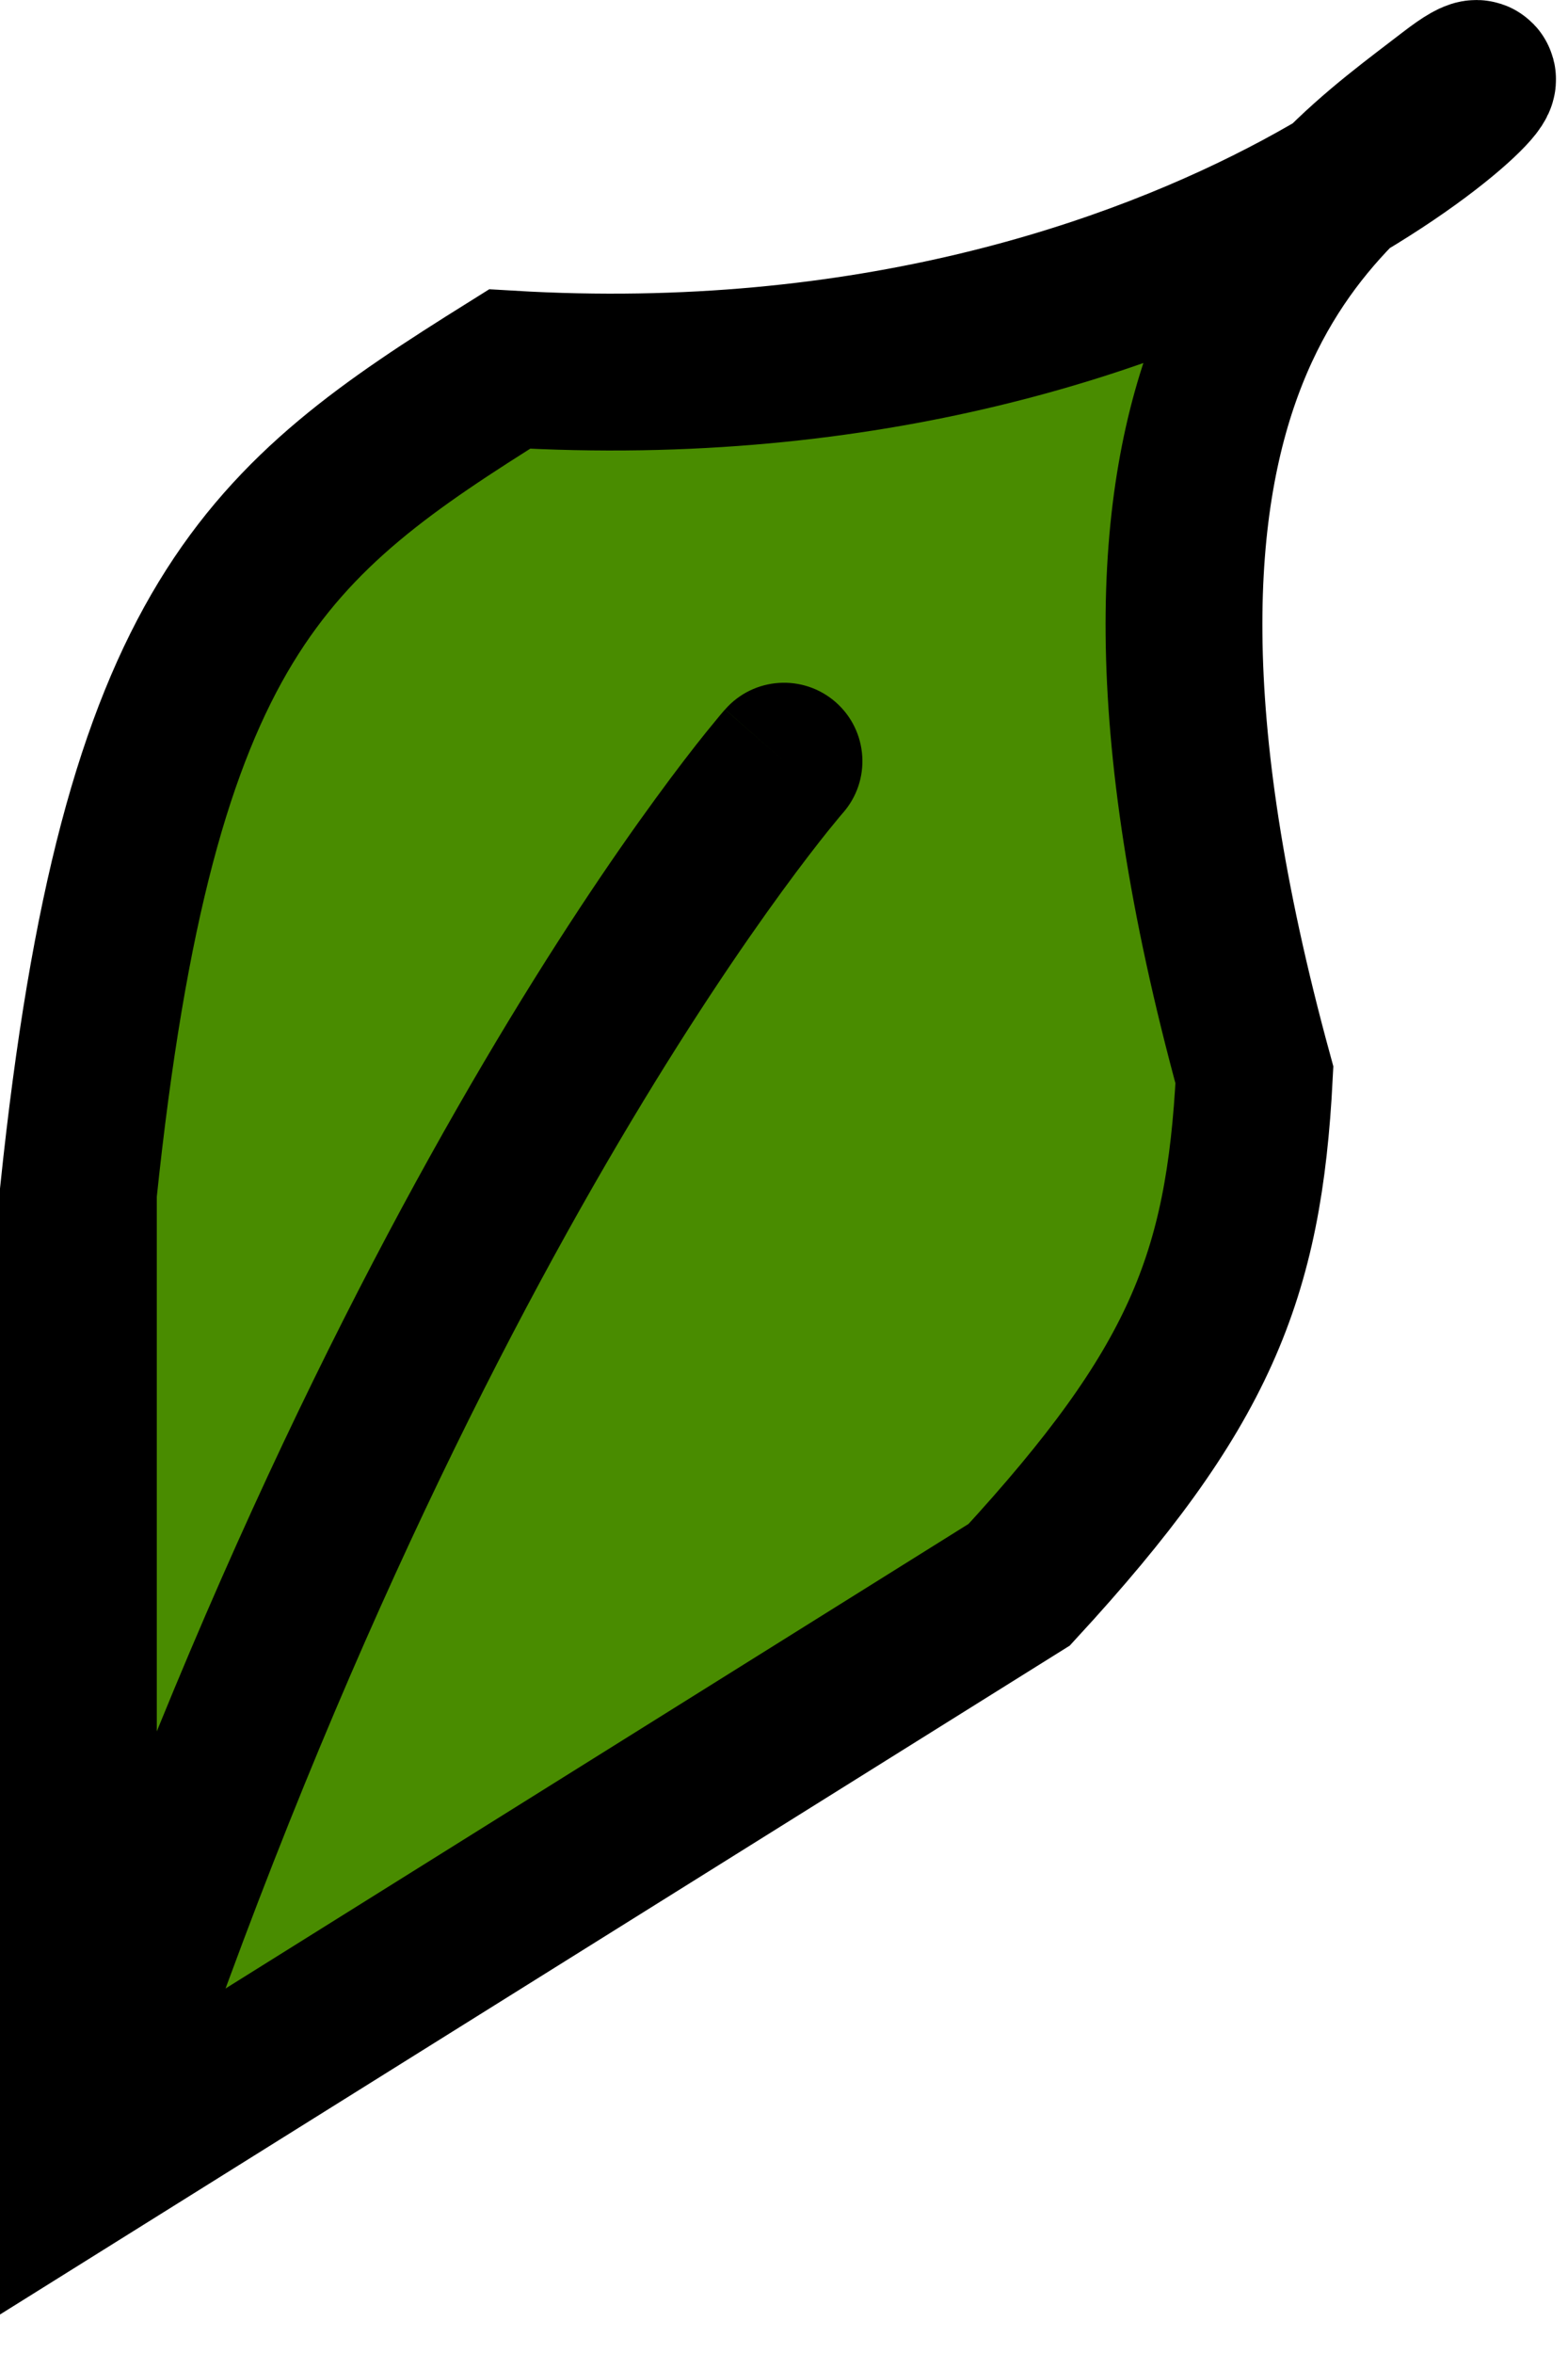 <svg width="20" height="30" viewBox="0 0 20 30" fill="none" xmlns="http://www.w3.org/2000/svg">
<path d="M1 15.205C1.764 7.892 3.416 6.633 6.5 4.705C11.505 5.002 15.121 3.546 17.101 2.373C17.593 1.879 18.094 1.519 18.5 1.205C19.265 0.613 18.751 1.395 17.101 2.373C15.557 3.923 14.109 6.793 16 13.705C15.868 16.283 15.297 17.71 13 20.205L1 27.705V15.205Z" fill="#498C00"/>
<path d="M6.5 4.705C3.416 6.633 1.764 7.892 1 15.205V27.705L13 20.205C15.297 17.71 15.868 16.283 16 13.705C13.507 4.592 16.818 2.506 18.5 1.205C20.182 -0.096 15.675 5.249 6.5 4.705Z" stroke="black" stroke-width="2"/>
<path d="M10.751 10.365C11.116 9.95 11.075 9.318 10.66 8.953C10.245 8.589 9.613 8.63 9.249 9.045L10.751 10.365ZM1.95 28.018C3.969 21.887 6.188 17.452 7.893 14.561C8.746 13.116 9.47 12.056 9.976 11.363C10.229 11.016 10.428 10.761 10.56 10.596C10.627 10.513 10.677 10.453 10.709 10.414C10.726 10.395 10.737 10.381 10.744 10.373C10.748 10.369 10.75 10.366 10.751 10.365C10.752 10.364 10.752 10.364 10.752 10.364C10.752 10.364 10.752 10.364 10.752 10.364C10.752 10.364 10.752 10.364 10.752 10.364C10.752 10.364 10.751 10.365 10 9.705C9.249 9.045 9.248 9.045 9.248 9.045C9.248 9.046 9.248 9.046 9.248 9.046C9.247 9.047 9.247 9.047 9.246 9.048C9.245 9.049 9.243 9.051 9.242 9.053C9.238 9.057 9.233 9.063 9.227 9.069C9.216 9.083 9.199 9.102 9.178 9.127C9.137 9.177 9.077 9.249 9.001 9.343C8.849 9.532 8.632 9.811 8.361 10.183C7.817 10.927 7.057 12.041 6.17 13.546C4.396 16.554 2.116 21.119 0.05 27.392L1.95 28.018Z" fill="black"/>
</svg>
